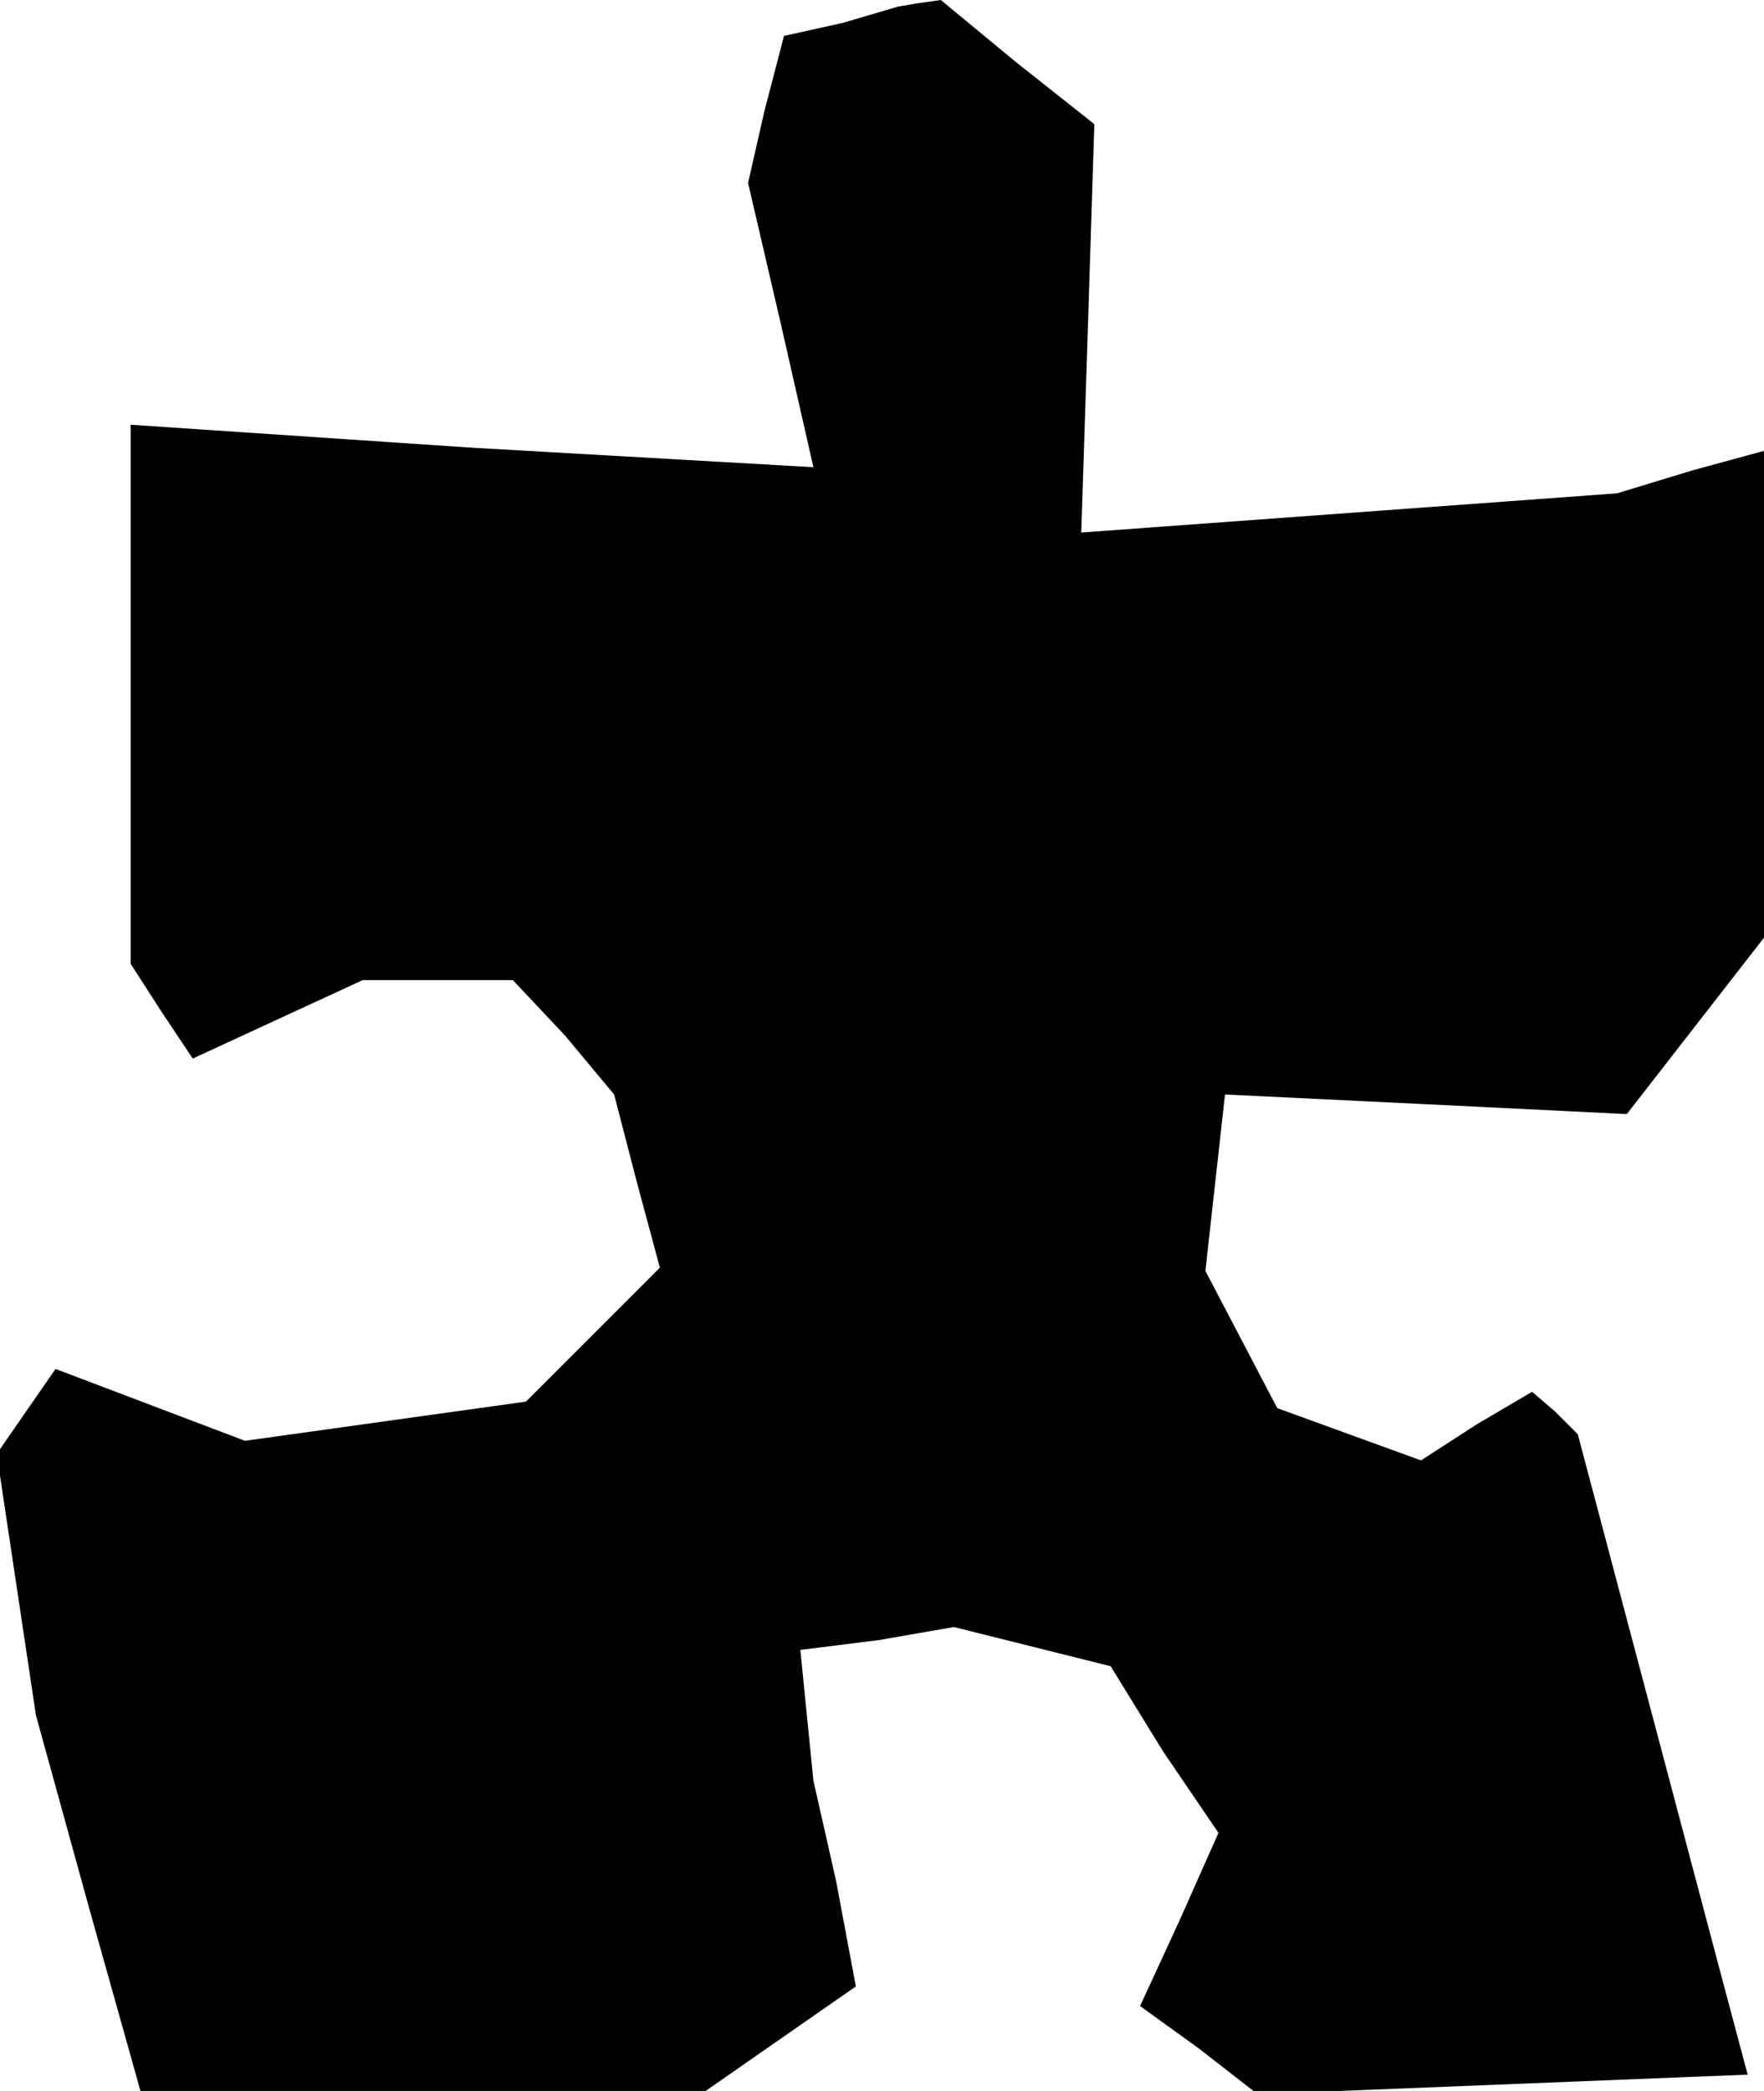 <?xml version="1.0" standalone="no"?>
<!DOCTYPE svg PUBLIC "-//W3C//DTD SVG 20010904//EN"
 "http://www.w3.org/TR/2001/REC-SVG-20010904/DTD/svg10.dtd">
<svg version="1.0" xmlns="http://www.w3.org/2000/svg"
 width="54pt" height="64pt" viewBox="0 0 54 64"
 preserveAspectRatio="xMidYMid meet">
<g transform="translate(0,64) scale(0.1,-0.1)"
fill="#000000" stroke="none">
<path d="M258 633 l-18 -4 -6 -23 -5 -22 10 -43 10 -44 -105 6 -104 7 0 -83 0
-82 9 -14 10 -15 26 12 26 12 23 0 23 0 16 -17 15 -18 7 -27 7 -26 -20 -20
-21 -21 -43 -6 -43 -6 -29 11 -29 11 -9 -13 -9 -13 6 -40 6 -40 16 -58 16 -57
86 0 87 0 23 16 23 16 -6 32 -7 31 -2 20 -2 20 24 3 23 4 24 -6 24 -6 16 -26
17 -25 -12 -27 -12 -26 18 -13 18 -14 75 3 75 3 -4 15 -4 15 -22 83 -22 83 -7
7 -7 6 -17 -10 -17 -11 -22 8 -22 8 -11 21 -11 21 3 27 3 27 62 -3 61 -3 21
27 21 27 0 75 0 74 -22 -6 -23 -7 -82 -6 -82 -6 2 62 2 63 -24 19 -23 19 -7
-1 -6 -1 -17 -5z"/>
</g>
</svg>
